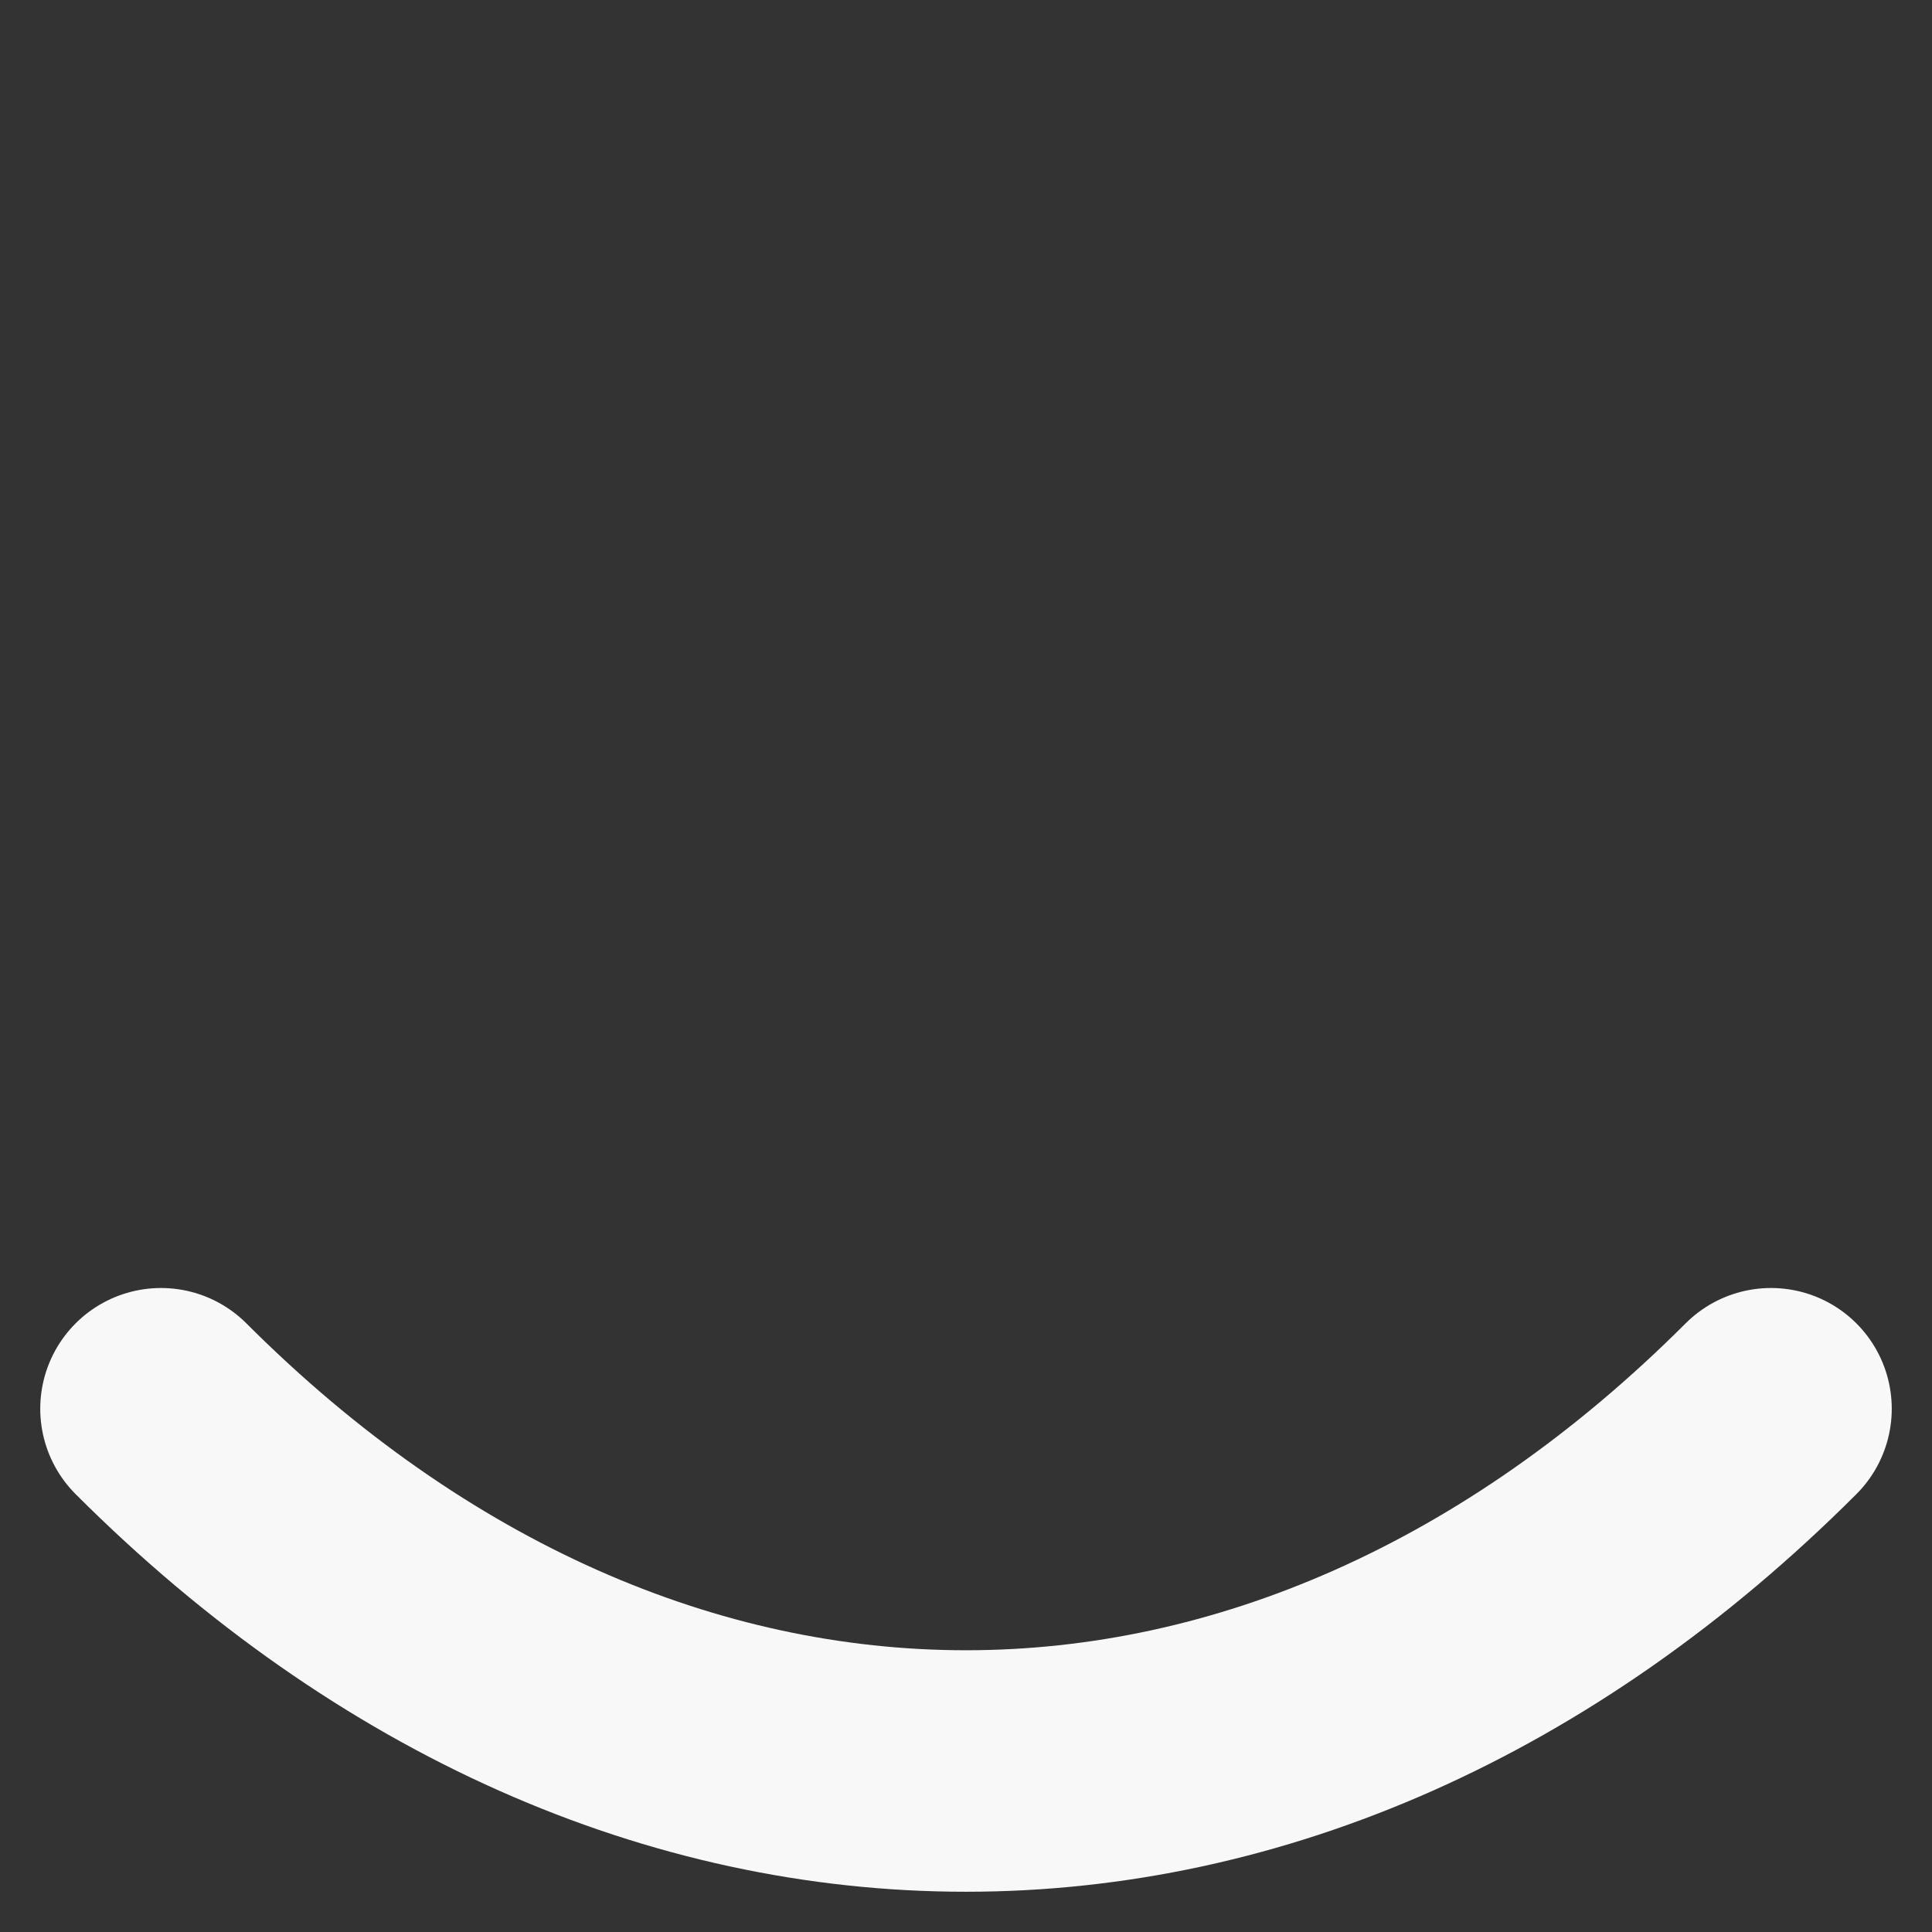 <svg width="24" height="24" viewBox="0 0 24 24" fill="none" xmlns="http://www.w3.org/2000/svg">
<rect x="0" y="0" width="24" height="24" fill="#333333" stroke="none"/>
<path d="M2 17.5C8 23.5 16 23.5 22 17.5" stroke="#F8F8F8" stroke-width="3" stroke-linecap="round" stroke-linejoin="round"/>
</svg>
